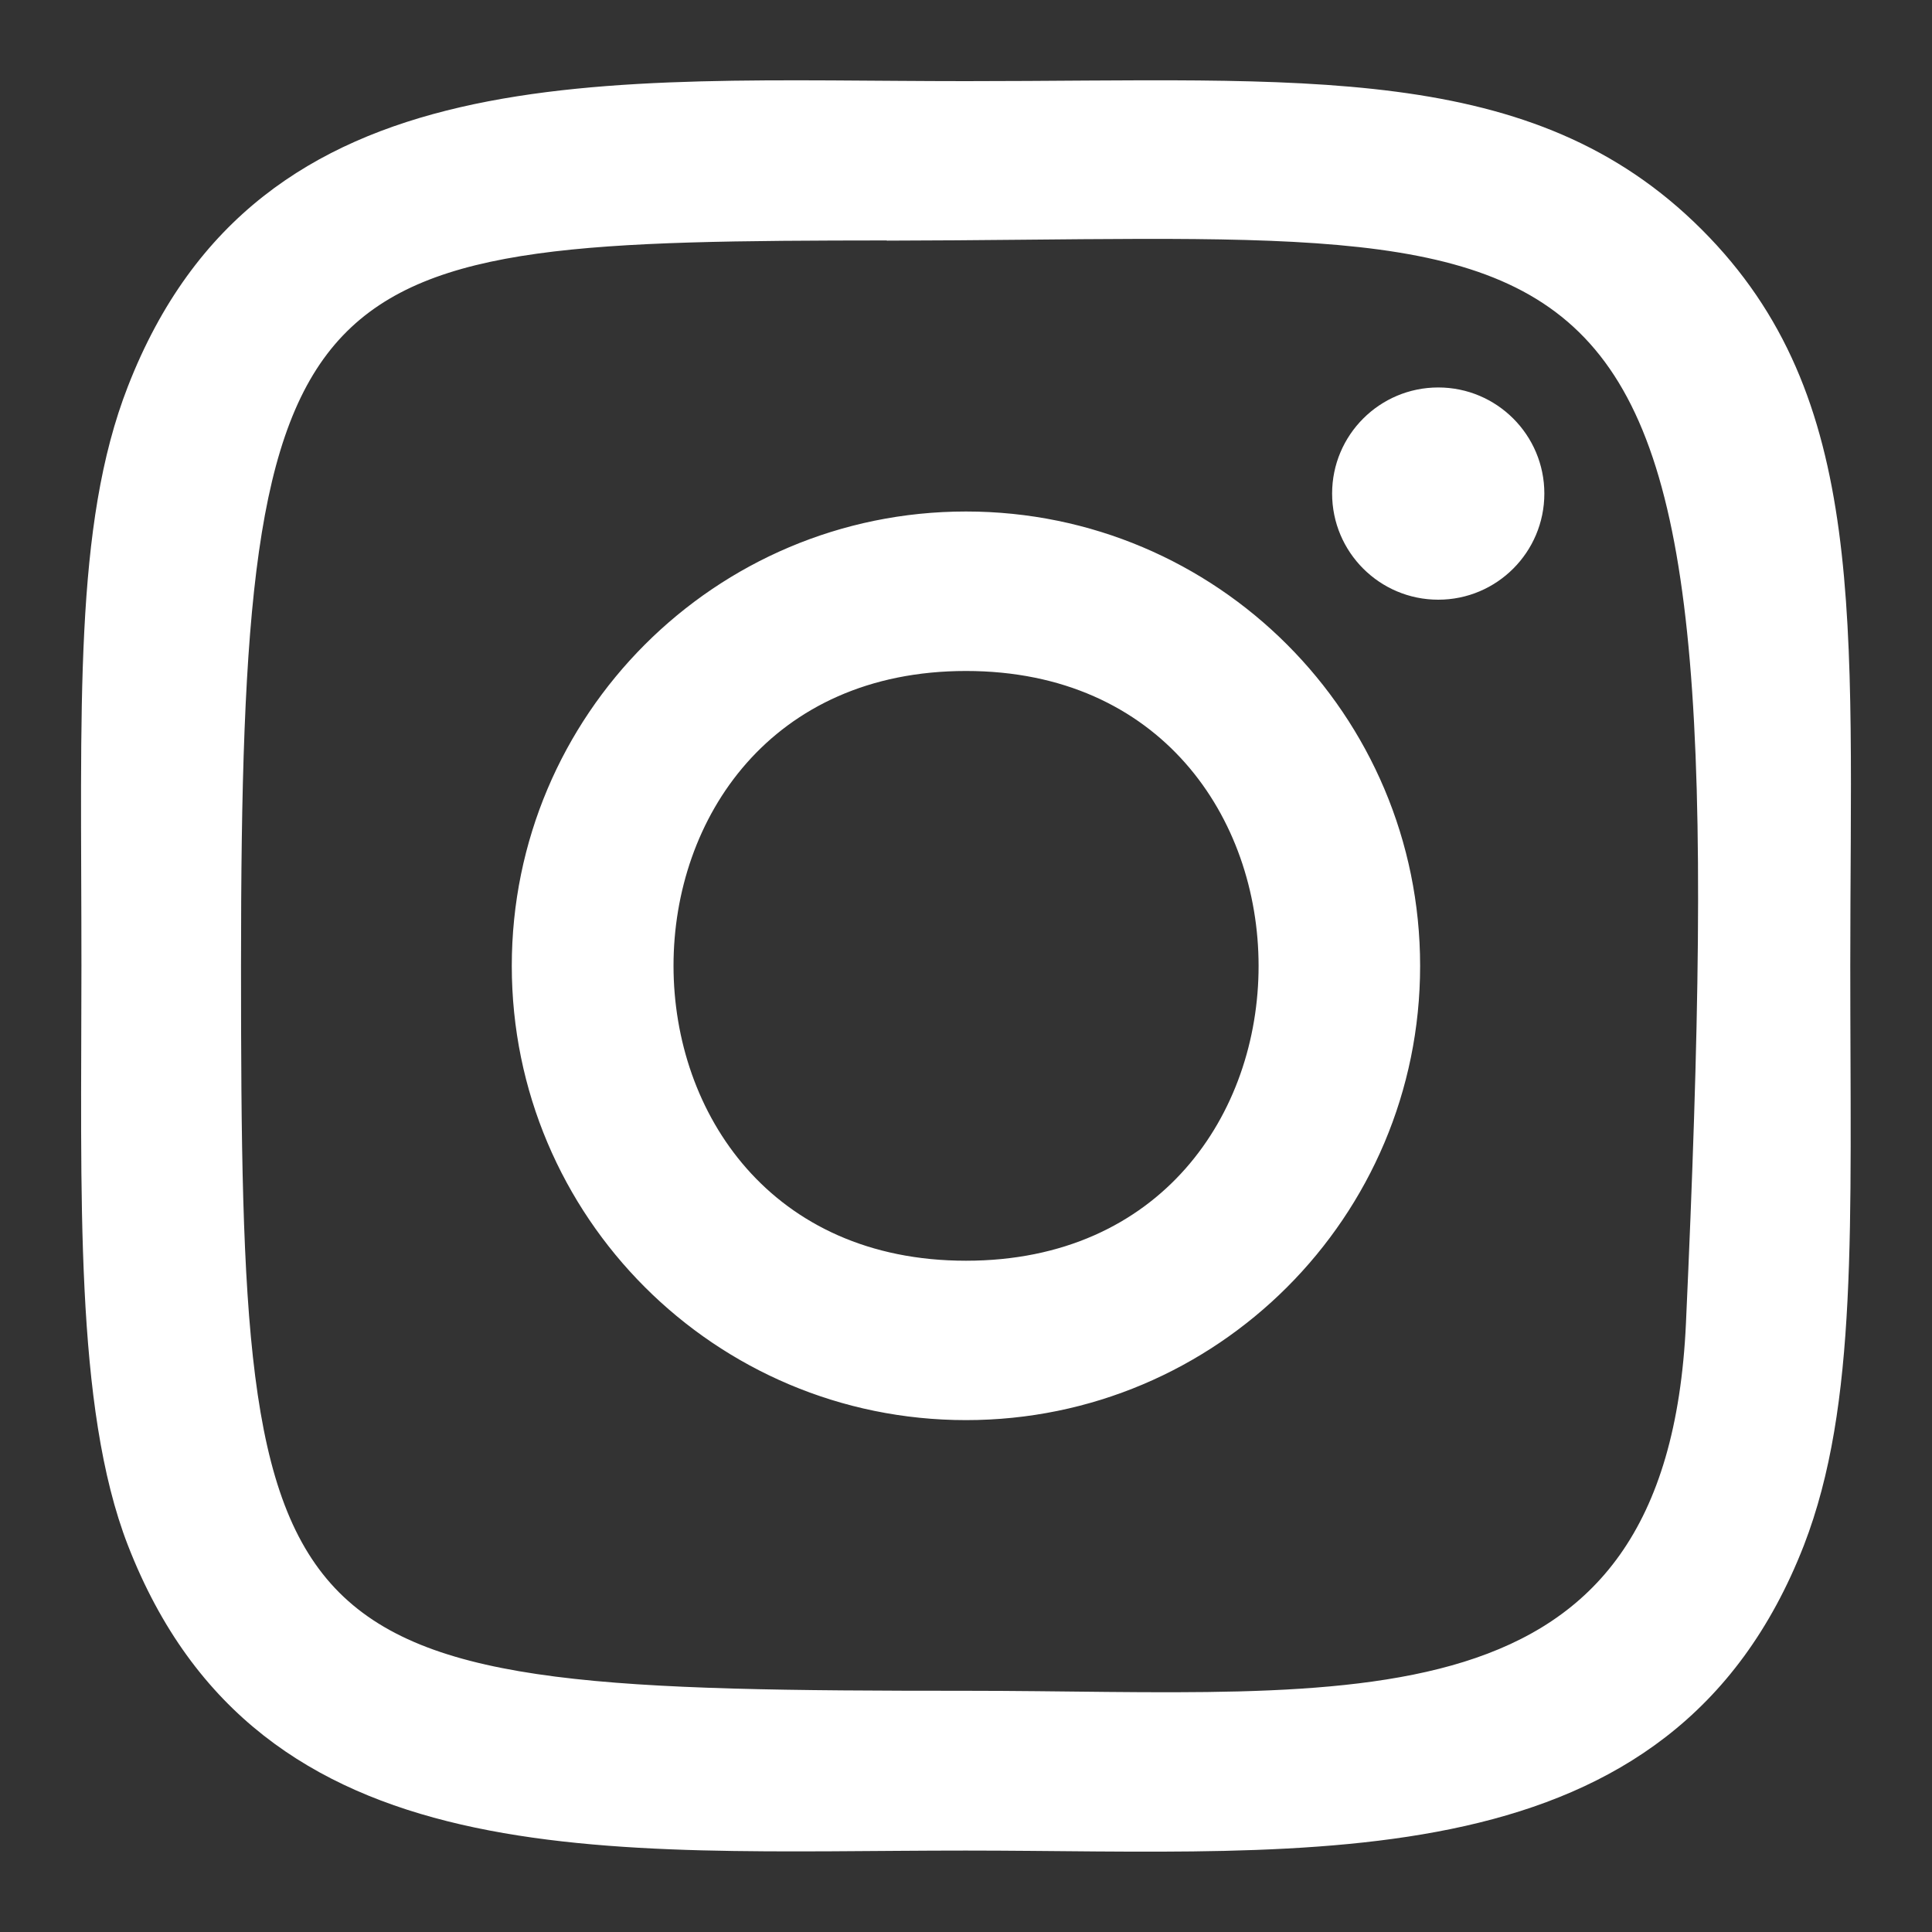 <svg width="20" height="20" viewBox="0 0 20 20" fill="none" xmlns="http://www.w3.org/2000/svg">
<rect x="0" y="0" width="20" height="20" fill="#333333" stroke="none"/>
<path d="M10 0.84C6.248 0.84 2.685 0.506 1.324 4C0.761 5.442 0.843 7.316 0.843 9.999C0.843 12.353 0.768 14.565 1.324 15.997C2.682 19.492 6.274 19.157 9.998 19.157C13.591 19.157 17.297 19.531 18.674 15.997C19.237 14.54 19.154 12.694 19.154 9.999C19.154 6.421 19.352 4.111 17.617 2.377C15.86 0.62 13.484 0.84 9.996 0.84H10ZM9.18 2.491C17.007 2.478 18.003 1.608 17.453 13.696C17.258 17.972 14.003 17.503 10.001 17.503C2.705 17.503 2.495 17.294 2.495 9.995C2.495 2.611 3.074 2.495 9.18 2.489L9.18 2.491ZM14.889 4.011C14.282 4.011 13.79 4.503 13.79 5.109C13.79 5.716 14.282 6.208 14.889 6.208C15.495 6.208 15.987 5.716 15.987 5.109C15.987 4.503 15.495 4.011 14.889 4.011ZM10 5.295C7.403 5.295 5.298 7.402 5.298 9.999C5.298 12.596 7.403 14.701 10 14.701C12.597 14.701 14.701 12.596 14.701 9.999C14.701 7.402 12.597 5.295 10 5.295ZM10 6.946C14.036 6.946 14.041 13.051 10 13.051C5.966 13.051 5.96 6.946 10 6.946Z" fill="white"/>
</svg>

